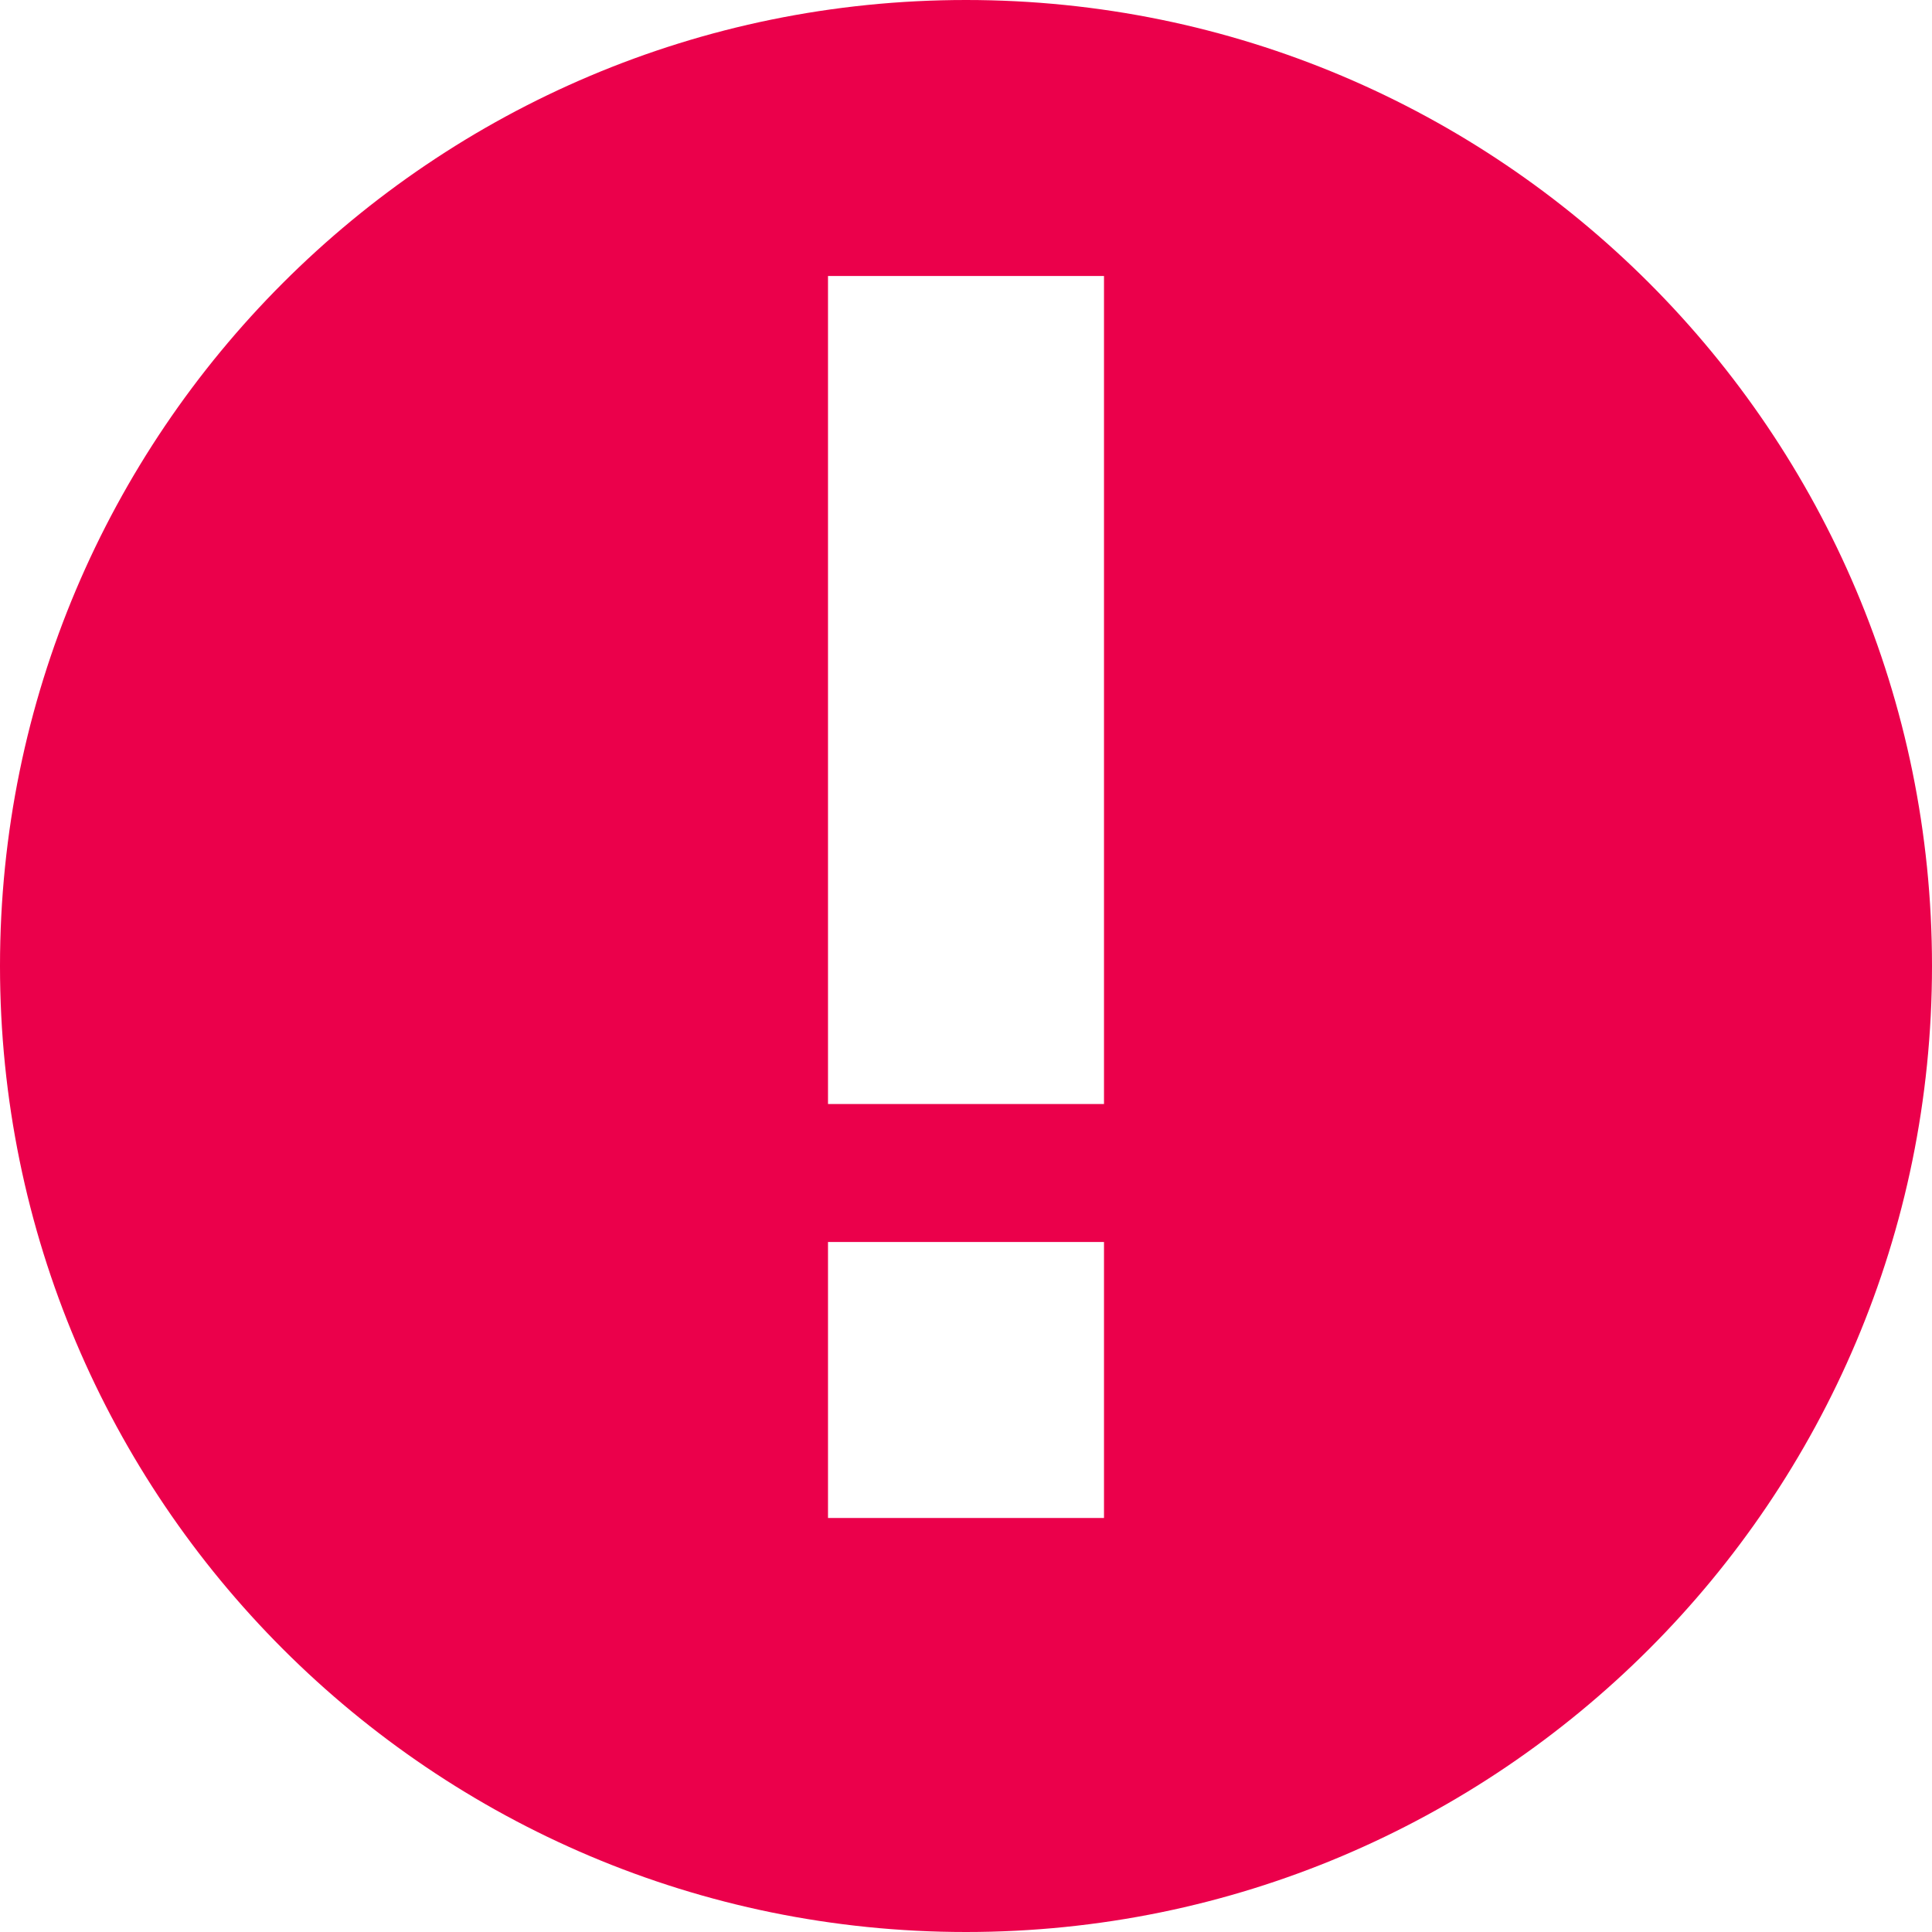 <?xml version="1.0" encoding="UTF-8" standalone="no"?>
<svg width="14px" height="14px" viewBox="0 0 14 14" version="1.1" xmlns="http://www.w3.org/2000/svg" xmlns:xlink="http://www.w3.org/1999/xlink">
    <!-- Generator: Sketch 39.1 (31720) - http://www.bohemiancoding.com/sketch -->
    <title>icon / error@3x</title>
    <desc>Created with Sketch.</desc>
    <defs></defs>
    <g id="Reporting" stroke="none" stroke-width="1" fill="none" fill-rule="evenodd">
        <g id="verify-driver---overlay" transform="translate(-261, -147)" fill="#EB004B">
            <path d="M268,147 C264.134,147 261,150.134 261,154 C261,157.866 264.134,161 268,161 C271.866,161 275,157.866 275,154 C275,150.134 271.866,147 268,147 L268,147 Z M267,155 L267,149 L269,149 L269,155 L267,155 Z M267,158 L267,156 L269,156 L269,158 L267,158 Z" id="icon-/-error"></path>
        </g>
    </g>
</svg>
